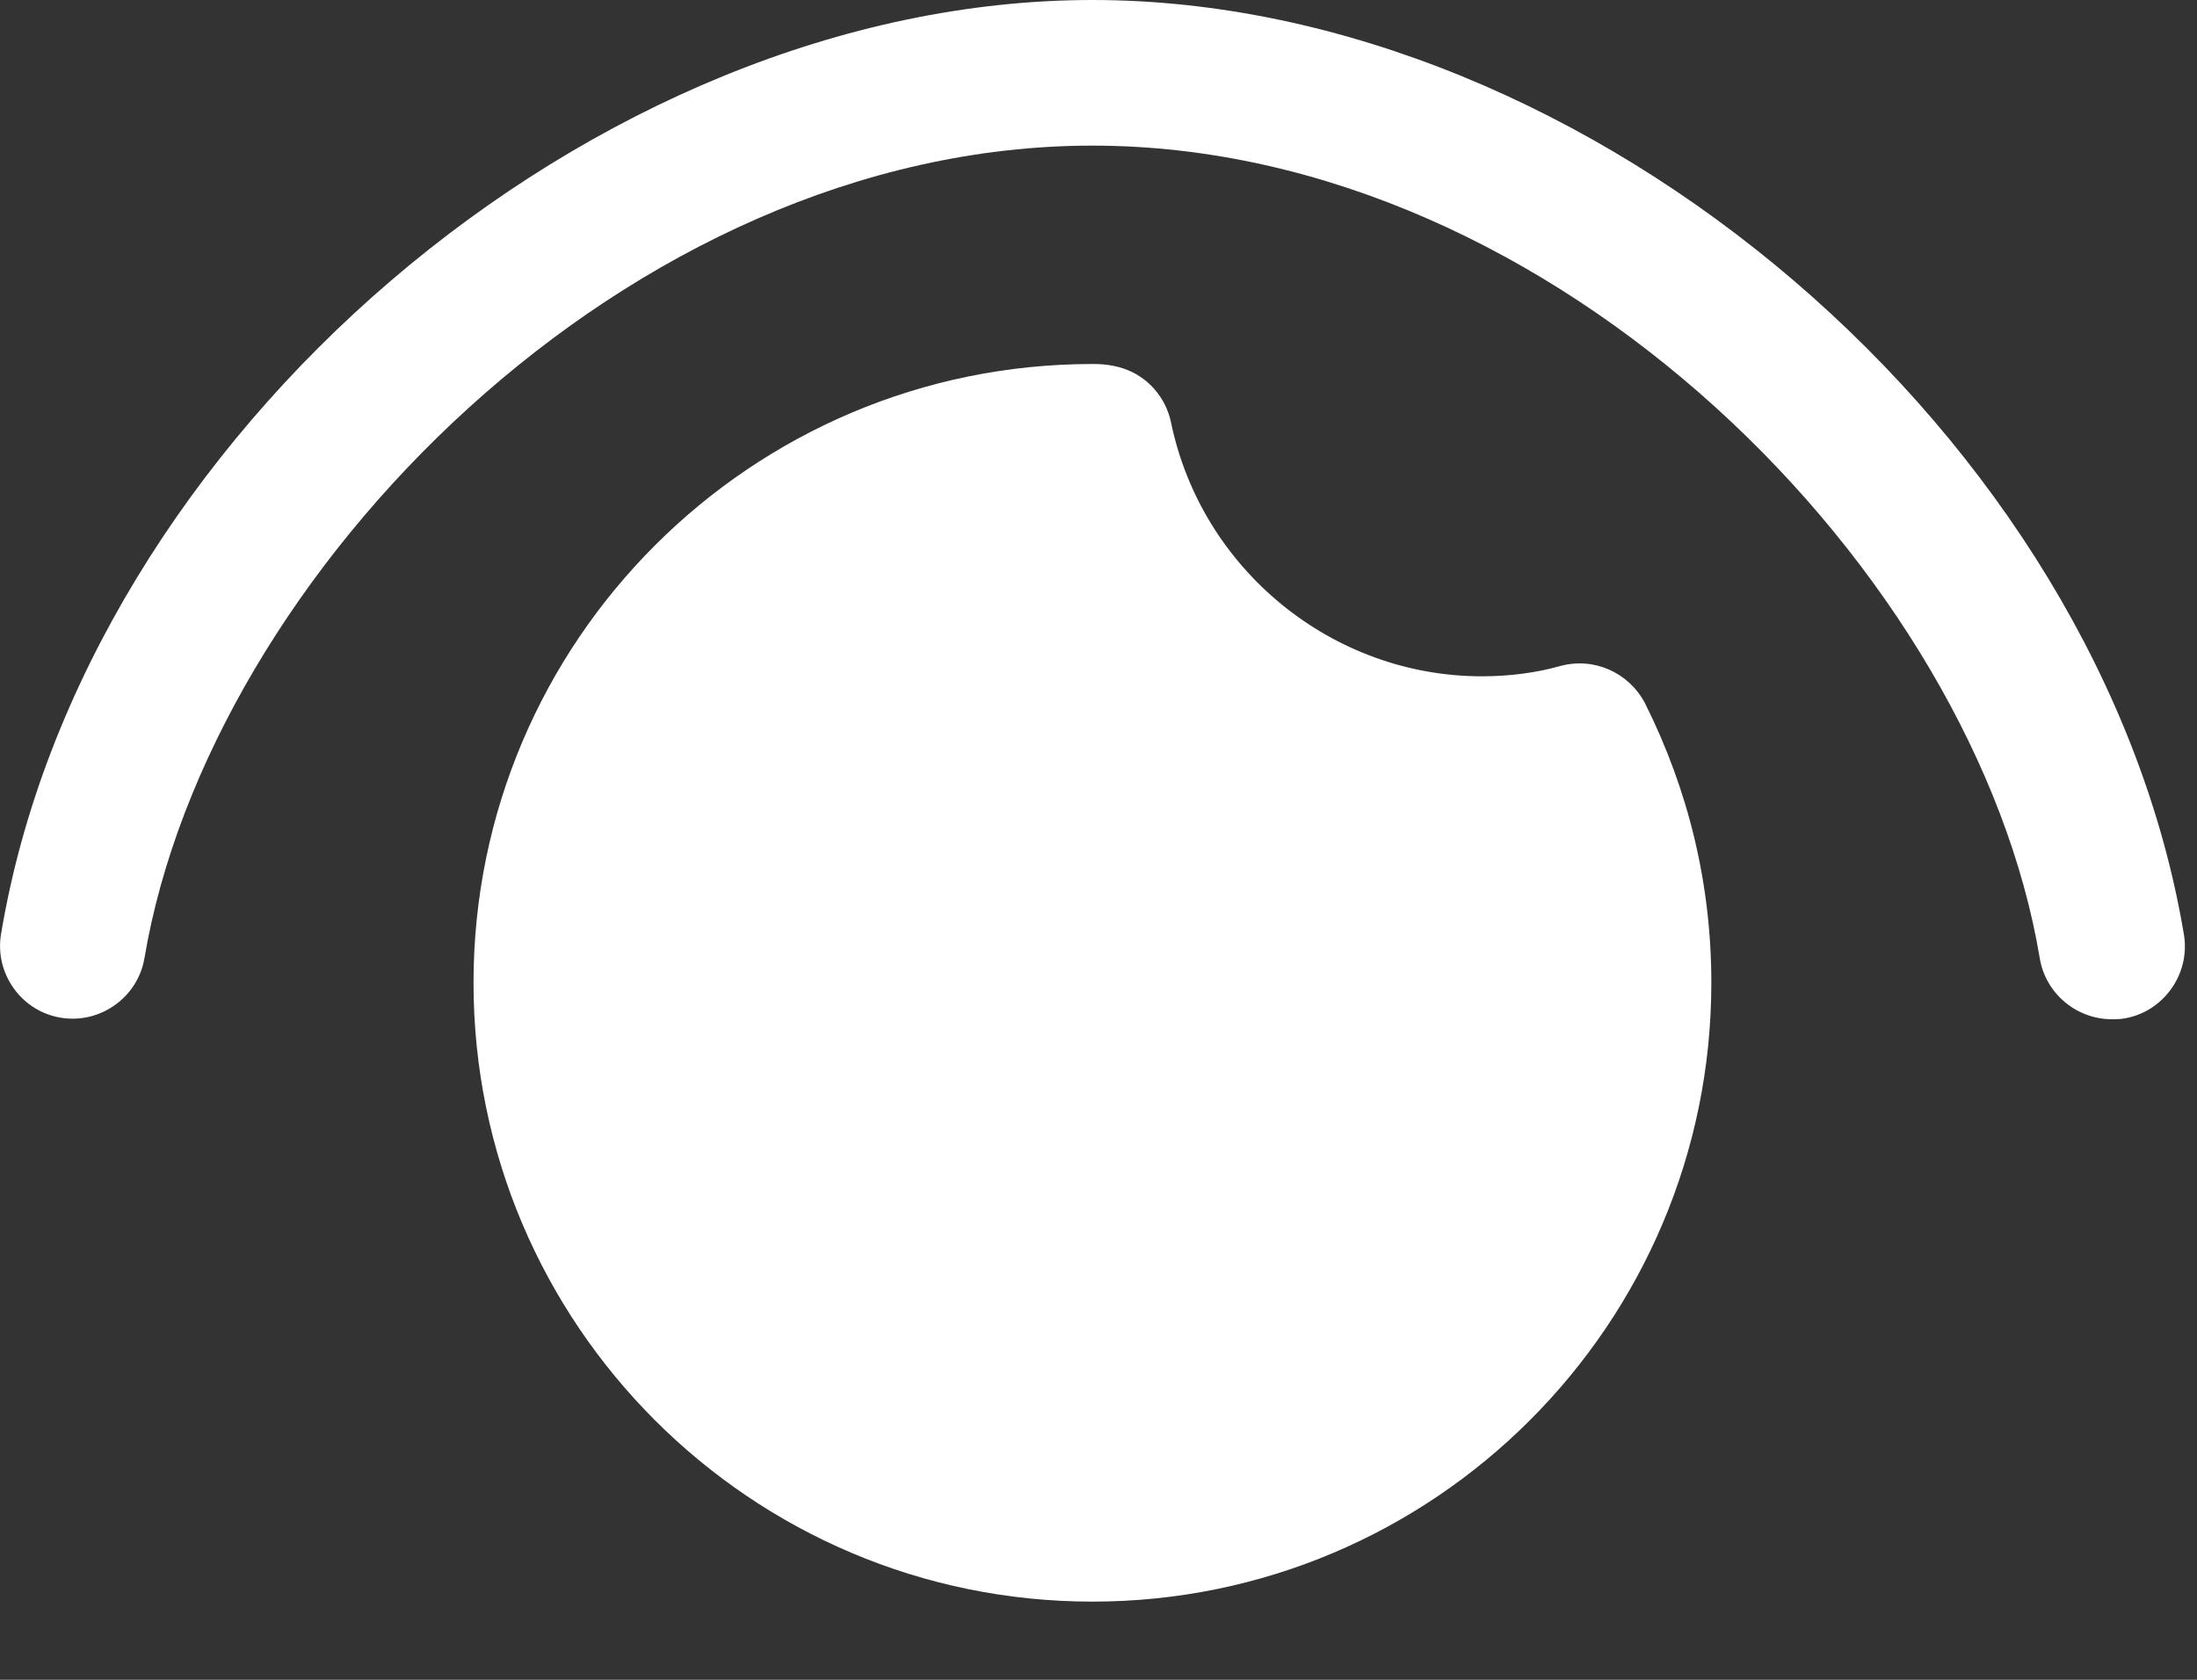<svg width="17" height="13" viewBox="0 0 17 13" fill="none" xmlns="http://www.w3.org/2000/svg">
<rect x="0" y="0" width="17" height="13" fill="#333333" stroke="none"/>
<path d="M12.729 5.443C13.067 6.119 13.242 6.845 13.242 7.606C13.242 10.248 11.095 12.395 8.453 12.395C5.811 12.395 3.664 10.248 3.664 7.606C3.664 4.964 5.811 2.817 8.453 2.817C8.493 2.817 8.588 2.817 8.69 2.851C8.881 2.913 9.022 3.076 9.062 3.273C9.298 4.406 10.307 5.234 11.467 5.234C11.681 5.234 11.89 5.206 12.07 5.155C12.335 5.082 12.605 5.206 12.729 5.443ZM8.453 0C4.599 0 0.65 3.38 0.008 7.229C-0.043 7.533 0.165 7.826 0.47 7.876C0.774 7.927 1.067 7.719 1.118 7.414C1.619 4.445 4.859 1.127 8.453 1.127C12.048 1.127 15.287 4.445 15.783 7.414C15.828 7.691 16.07 7.888 16.341 7.888C16.369 7.888 16.403 7.888 16.437 7.882C16.741 7.831 16.949 7.538 16.899 7.234C16.256 3.38 12.307 0 8.453 0Z" fill="white"/>
</svg>
